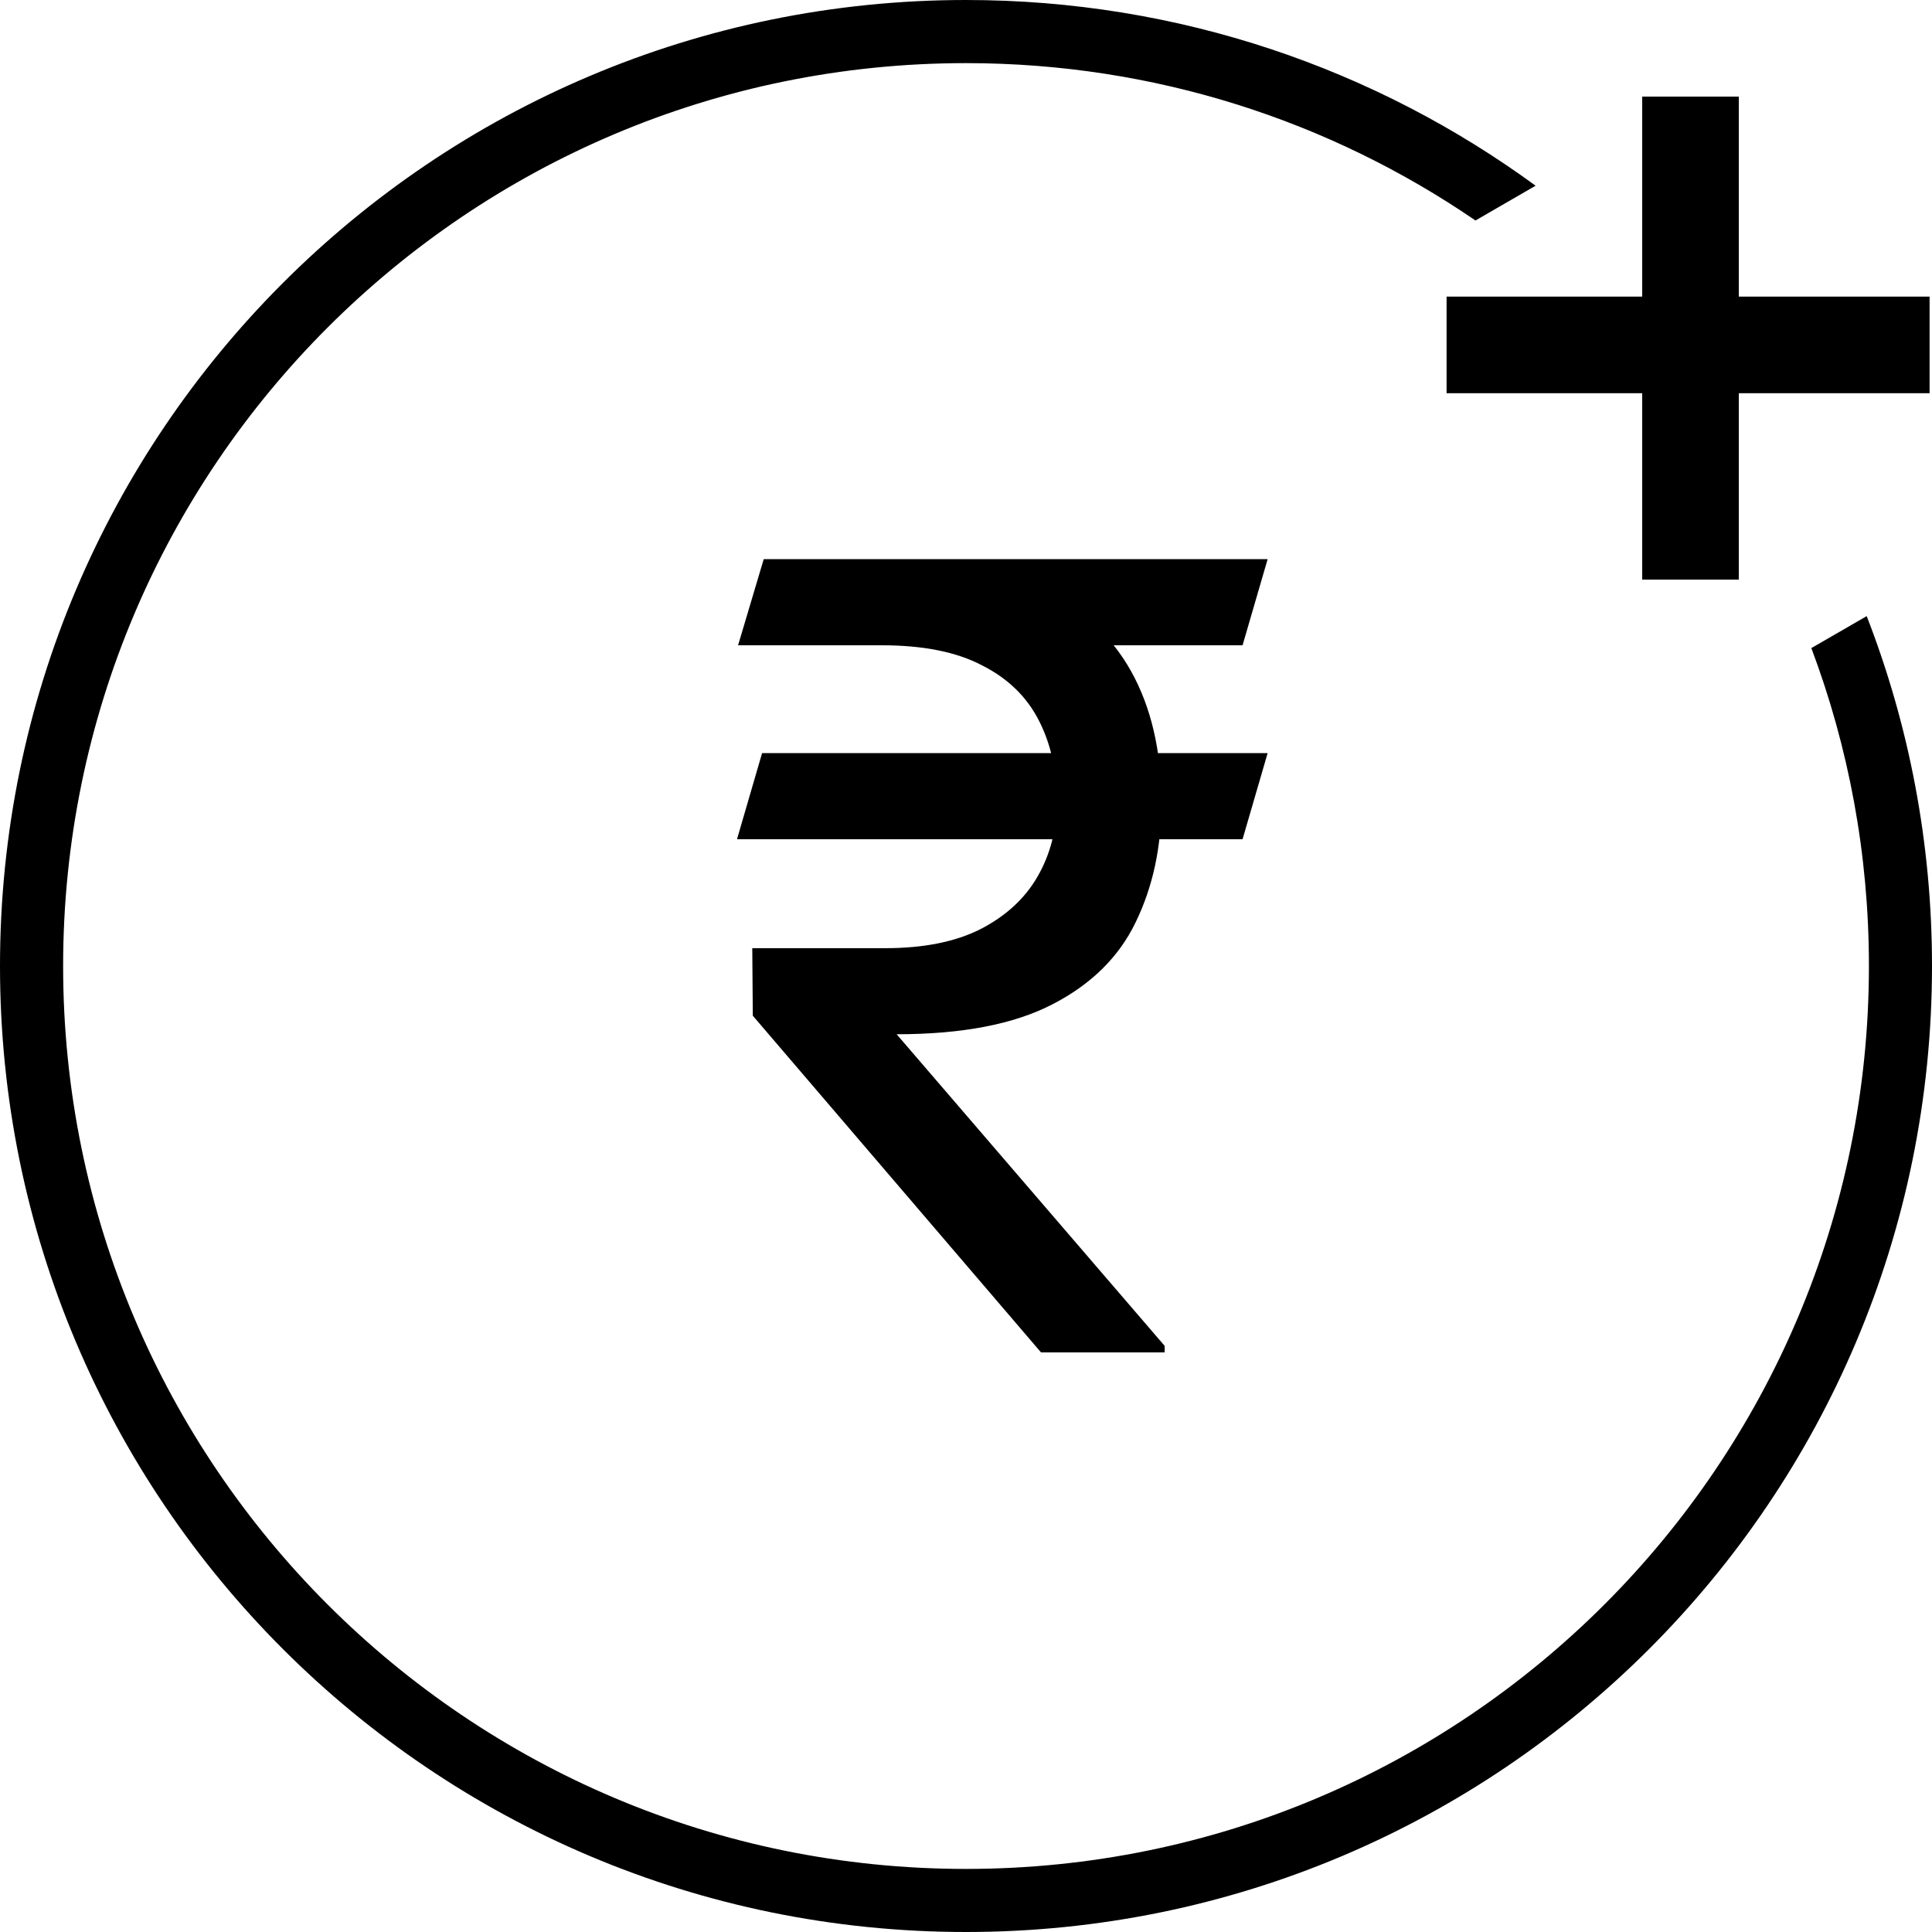 <svg width="40" height="40" viewBox="0 0 40 40" fill="none" xmlns="http://www.w3.org/2000/svg">
<path d="M38.694 20C38.694 30.324 30.324 38.694 20 38.694C9.676 38.694 1.307 30.324 1.307 20C1.307 9.676 9.676 1.307 20 1.307C23.913 1.307 27.546 2.509 30.548 4.565L31.793 3.845C28.487 1.427 24.41 0 20 0C8.954 0 0 8.954 0 20C0 31.046 8.954 40 20 40C31.046 40 40 31.046 40 20C40 17.445 39.521 15.002 38.648 12.756L37.502 13.418C38.272 15.465 38.694 17.683 38.694 20Z" fill="black"/>
<line x1="35" y1="2" x2="35" y2="12" stroke="black" stroke-width="2"/>
<line x1="29.95" y1="7.141" x2="39.95" y2="7.141" stroke="black" stroke-width="2"/>
<path d="M26.245 15.593L25.726 17.375H15.259L15.778 15.593H26.245ZM21.553 28L15.586 21.029L15.575 19.631H18.327C19.124 19.631 19.782 19.499 20.301 19.236C20.827 18.965 21.222 18.601 21.485 18.142C21.748 17.683 21.88 17.168 21.88 16.597C21.88 15.957 21.756 15.397 21.508 14.916C21.259 14.427 20.869 14.047 20.335 13.777C19.808 13.499 19.116 13.36 18.259 13.36H15.281L15.812 11.577H18.259C19.568 11.577 20.647 11.777 21.496 12.175C22.354 12.566 22.993 13.138 23.414 13.89C23.835 14.642 24.046 15.551 24.046 16.619C24.046 17.537 23.869 18.36 23.515 19.089C23.169 19.811 22.594 20.379 21.79 20.793C20.993 21.206 19.917 21.413 18.564 21.413L24.113 27.865V28H21.553ZM26.245 11.577L25.726 13.36H17.289L17.808 11.577H26.245Z" fill="black"/>
</svg>
